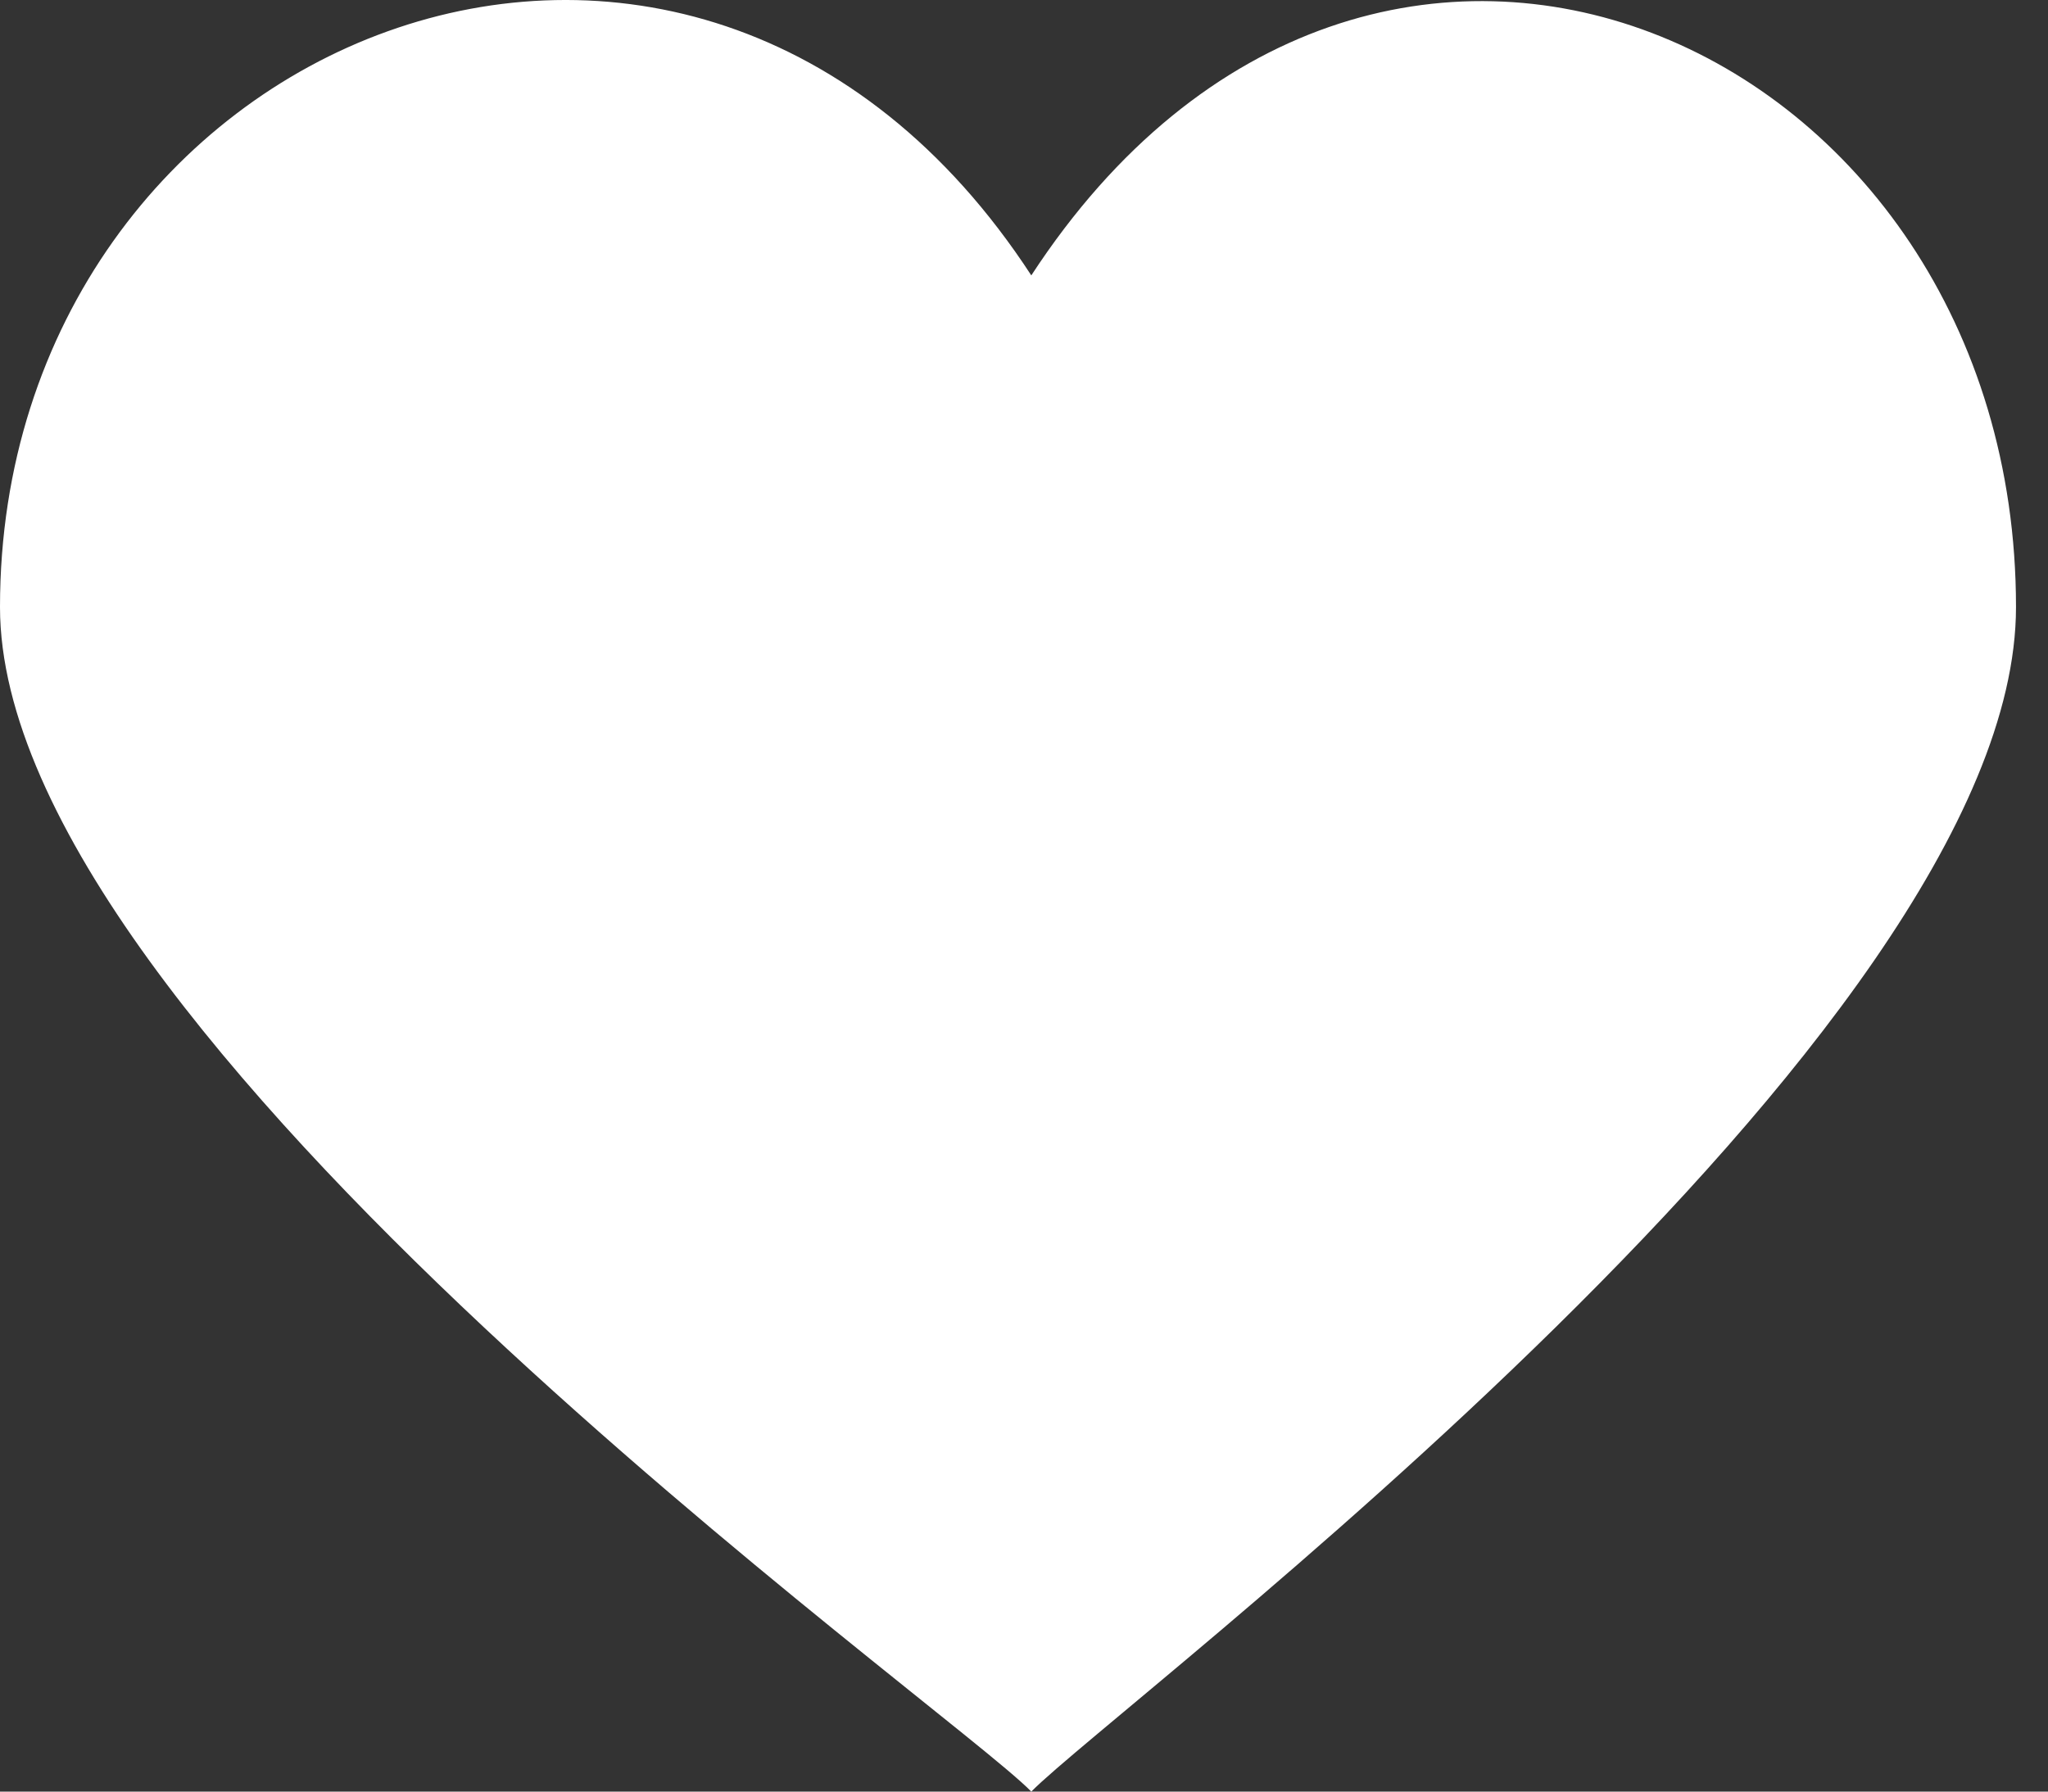 <svg width="16" height="14" viewBox="0 0 16 14" fill="none" xmlns="http://www.w3.org/2000/svg">
<rect x="0" y="0" width="16" height="14" fill="#333333" stroke="none"/>
<path d="M8.057 2.152C5.392 -1.937 0 0.29 0 4.744C0 8.088 7.393 13.32 8.057 14C8.725 13.32 15.75 8.088 15.75 4.744C15.75 0.324 10.726 -1.937 8.057 2.152Z" fill="white"/>
</svg>

